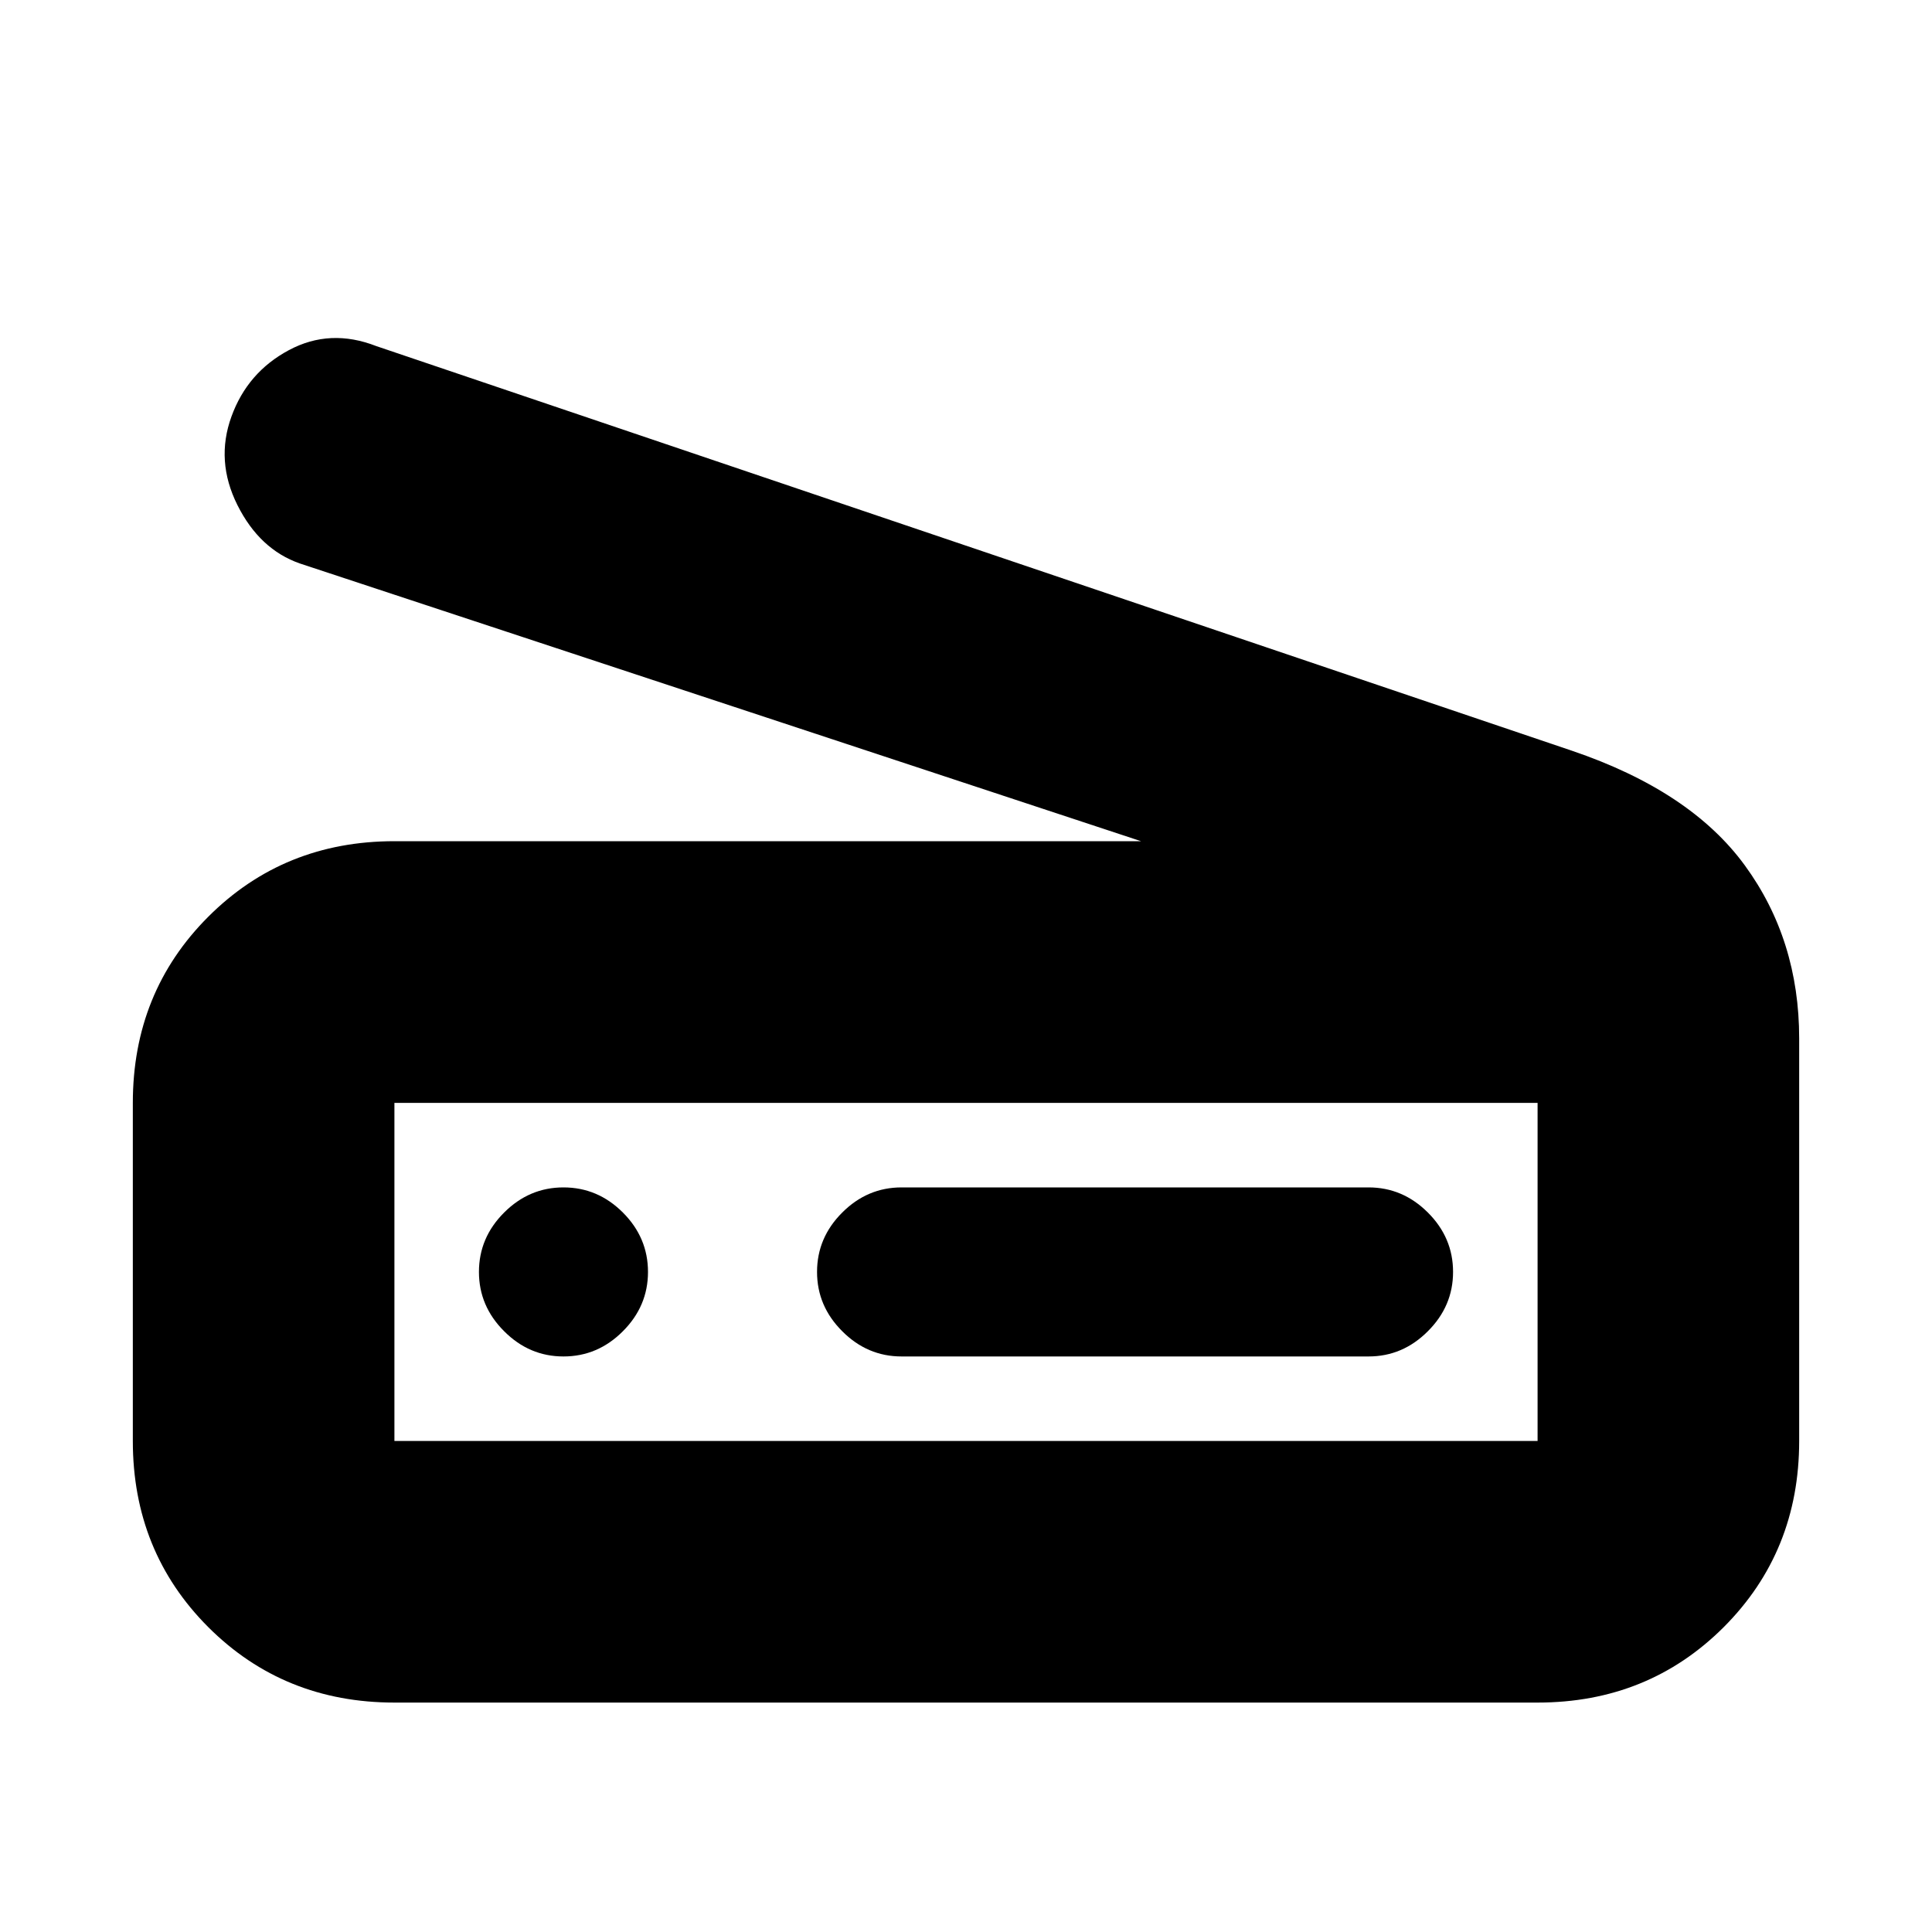 <svg xmlns="http://www.w3.org/2000/svg" height="20" width="20"><path d="M11.812 8.708 3.104 5.833Q2.688 5.688 2.458 5.229Q2.229 4.771 2.396 4.312Q2.562 3.854 2.99 3.625Q3.417 3.396 3.896 3.583L16.271 7.771Q17.5 8.188 18.062 8.958Q18.625 9.729 18.625 10.75V14.917Q18.625 16.062 17.844 16.844Q17.062 17.625 15.917 17.625H4.083Q2.938 17.625 2.156 16.844Q1.375 16.062 1.375 14.917V11.417Q1.375 10.271 2.156 9.49Q2.938 8.708 4.083 8.708ZM15.917 14.917Q15.917 14.917 15.917 14.917Q15.917 14.917 15.917 14.917V11.417Q15.917 11.417 15.917 11.417Q15.917 11.417 15.917 11.417H4.083Q4.083 11.417 4.083 11.417Q4.083 11.417 4.083 11.417V14.917Q4.083 14.917 4.083 14.917Q4.083 14.917 4.083 14.917ZM9.333 14.042H14.167Q14.521 14.042 14.781 13.781Q15.042 13.521 15.042 13.167Q15.042 12.812 14.781 12.552Q14.521 12.292 14.167 12.292H9.333Q8.979 12.292 8.719 12.552Q8.458 12.812 8.458 13.167Q8.458 13.521 8.719 13.781Q8.979 14.042 9.333 14.042ZM5.833 14.042Q6.188 14.042 6.448 13.781Q6.708 13.521 6.708 13.167Q6.708 12.812 6.448 12.552Q6.188 12.292 5.833 12.292Q5.479 12.292 5.219 12.552Q4.958 12.812 4.958 13.167Q4.958 13.521 5.219 13.781Q5.479 14.042 5.833 14.042ZM4.083 14.917Q4.083 14.917 4.083 14.917Q4.083 14.917 4.083 14.917V11.417Q4.083 11.417 4.083 11.417Q4.083 11.417 4.083 11.417Q4.083 11.417 4.083 11.417Q4.083 11.417 4.083 11.417V14.917Q4.083 14.917 4.083 14.917Q4.083 14.917 4.083 14.917Z"/></svg>